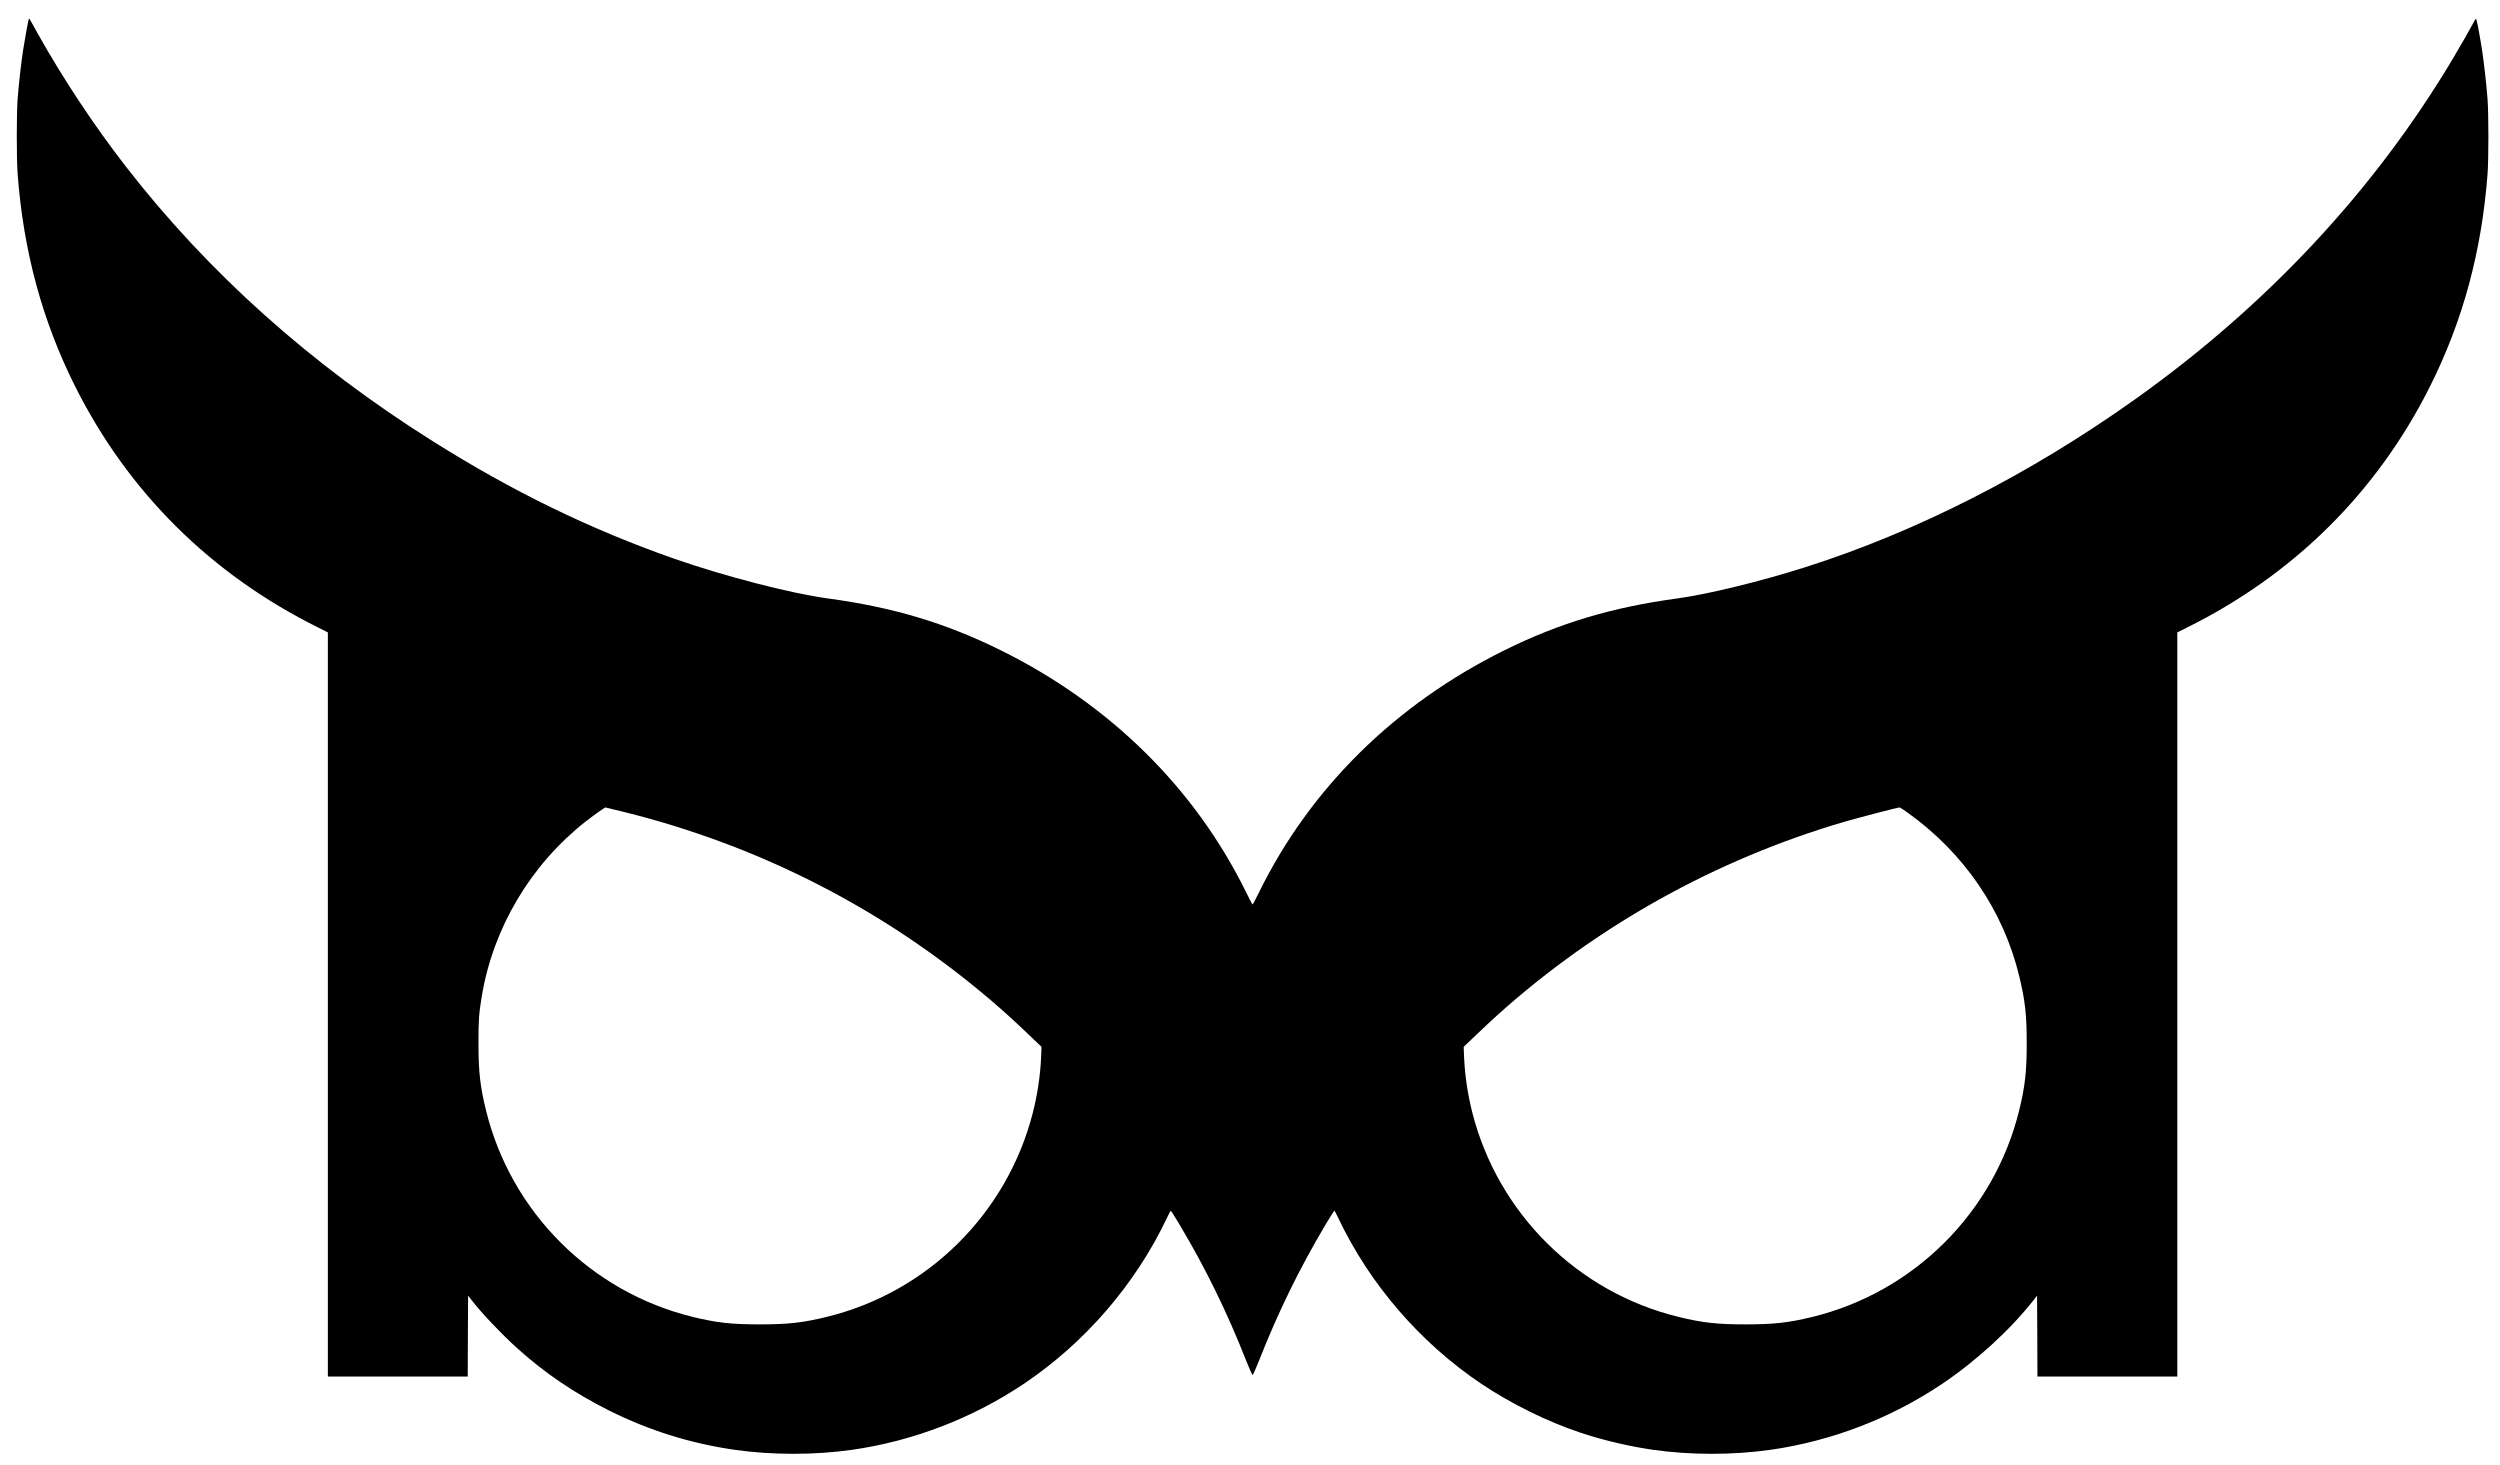 <?xml version="1.0" standalone="no"?>
<!DOCTYPE svg PUBLIC "-//W3C//DTD SVG 20010904//EN"
 "http://www.w3.org/TR/2001/REC-SVG-20010904/DTD/svg10.dtd">
<svg version="1.0" xmlns="http://www.w3.org/2000/svg"
 width="3378pt" height="1979pt" viewBox="0 0 3378 1979"
 preserveAspectRatio="xMidYMid meet">

<g transform="translate(0,1979) scale(0.1,-0.1)"
fill="#000000" stroke="none">
<path d="M387 19525 c-10 -34 -55 -282 -76 -420 -26 -171 -57 -450 -73 -655
-15 -213 -15 -797 0 -1010 79 -1044 332 -1982 777 -2870 716 -1430 1838 -2543
3288 -3261 l127 -64 0 -5027 0 -5028 945 0 945 0 2 546 3 547 50 -64 c140
-180 404 -457 610 -643 378 -341 771 -607 1245 -845 541 -270 1100 -445 1697
-531 505 -72 1081 -72 1586 0 825 118 1623 425 2317 889 831 557 1515 1351
1940 2249 24 50 46 92 50 92 4 0 54 -80 113 -178 358 -601 642 -1179 908
-1854 41 -103 79 -188 84 -188 6 0 43 85 84 188 266 675 550 1253 908 1855 59
97 109 177 113 177 4 0 26 -42 50 -92 425 -898 1109 -1692 1940 -2249 401
-268 893 -511 1340 -659 300 -100 661 -185 977 -230 505 -72 1081 -72 1586 0
825 118 1625 425 2316 889 460 308 928 737 1236 1130 l50 64 3 -547 2 -546
945 0 945 0 0 5028 0 5027 128 64 c1449 718 2571 1831 3287 3261 445 888 698
1826 777 2870 15 213 15 797 0 1010 -16 205 -47 484 -73 655 -27 176 -70 407
-79 424 -6 11 -14 2 -30 -30 -37 -72 -185 -332 -288 -504 -1064 -1782 -2508
-3329 -4292 -4600 -1417 -1009 -2946 -1788 -4450 -2267 -602 -192 -1323 -368
-1735 -424 -884 -120 -1592 -332 -2334 -699 -1476 -730 -2625 -1862 -3317
-3268 -45 -92 -85 -168 -89 -168 -4 0 -44 76 -89 168 -692 1406 -1841 2538
-3317 3268 -742 367 -1450 579 -2334 699 -502 68 -1397 300 -2070 535 -1137
398 -2189 910 -3270 1591 -1647 1036 -3031 2275 -4143 3708 -430 554 -850
1188 -1191 1797 -55 99 -104 187 -109 195 -8 12 -10 12 -15 -5z m8044 -10706
c1839 -457 3508 -1313 4944 -2533 181 -154 321 -281 524 -475 l174 -166 -6
-145 c-11 -246 -49 -499 -112 -748 -349 -1361 -1421 -2423 -2785 -2756 -325
-79 -520 -101 -905 -101 -385 0 -580 22 -905 101 -1377 337 -2457 1417 -2794
2794 -79 325 -101 520 -101 905 0 315 6 401 46 640 153 920 663 1775 1404
2356 88 69 256 189 265 189 3 0 116 -27 251 -61z m17340 -6 c766 -545 1301
-1329 1514 -2218 79 -327 100 -518 100 -900 0 -385 -22 -580 -101 -905 -337
-1377 -1417 -2457 -2794 -2794 -325 -79 -520 -101 -905 -101 -385 0 -580 22
-905 101 -1364 333 -2436 1395 -2785 2756 -63 249 -101 502 -112 748 l-6 145
174 166 c96 92 224 211 284 265 1341 1205 2952 2102 4686 2610 178 52 719 193
745 194 6 0 53 -30 105 -67z"/>
</g>
</svg>
